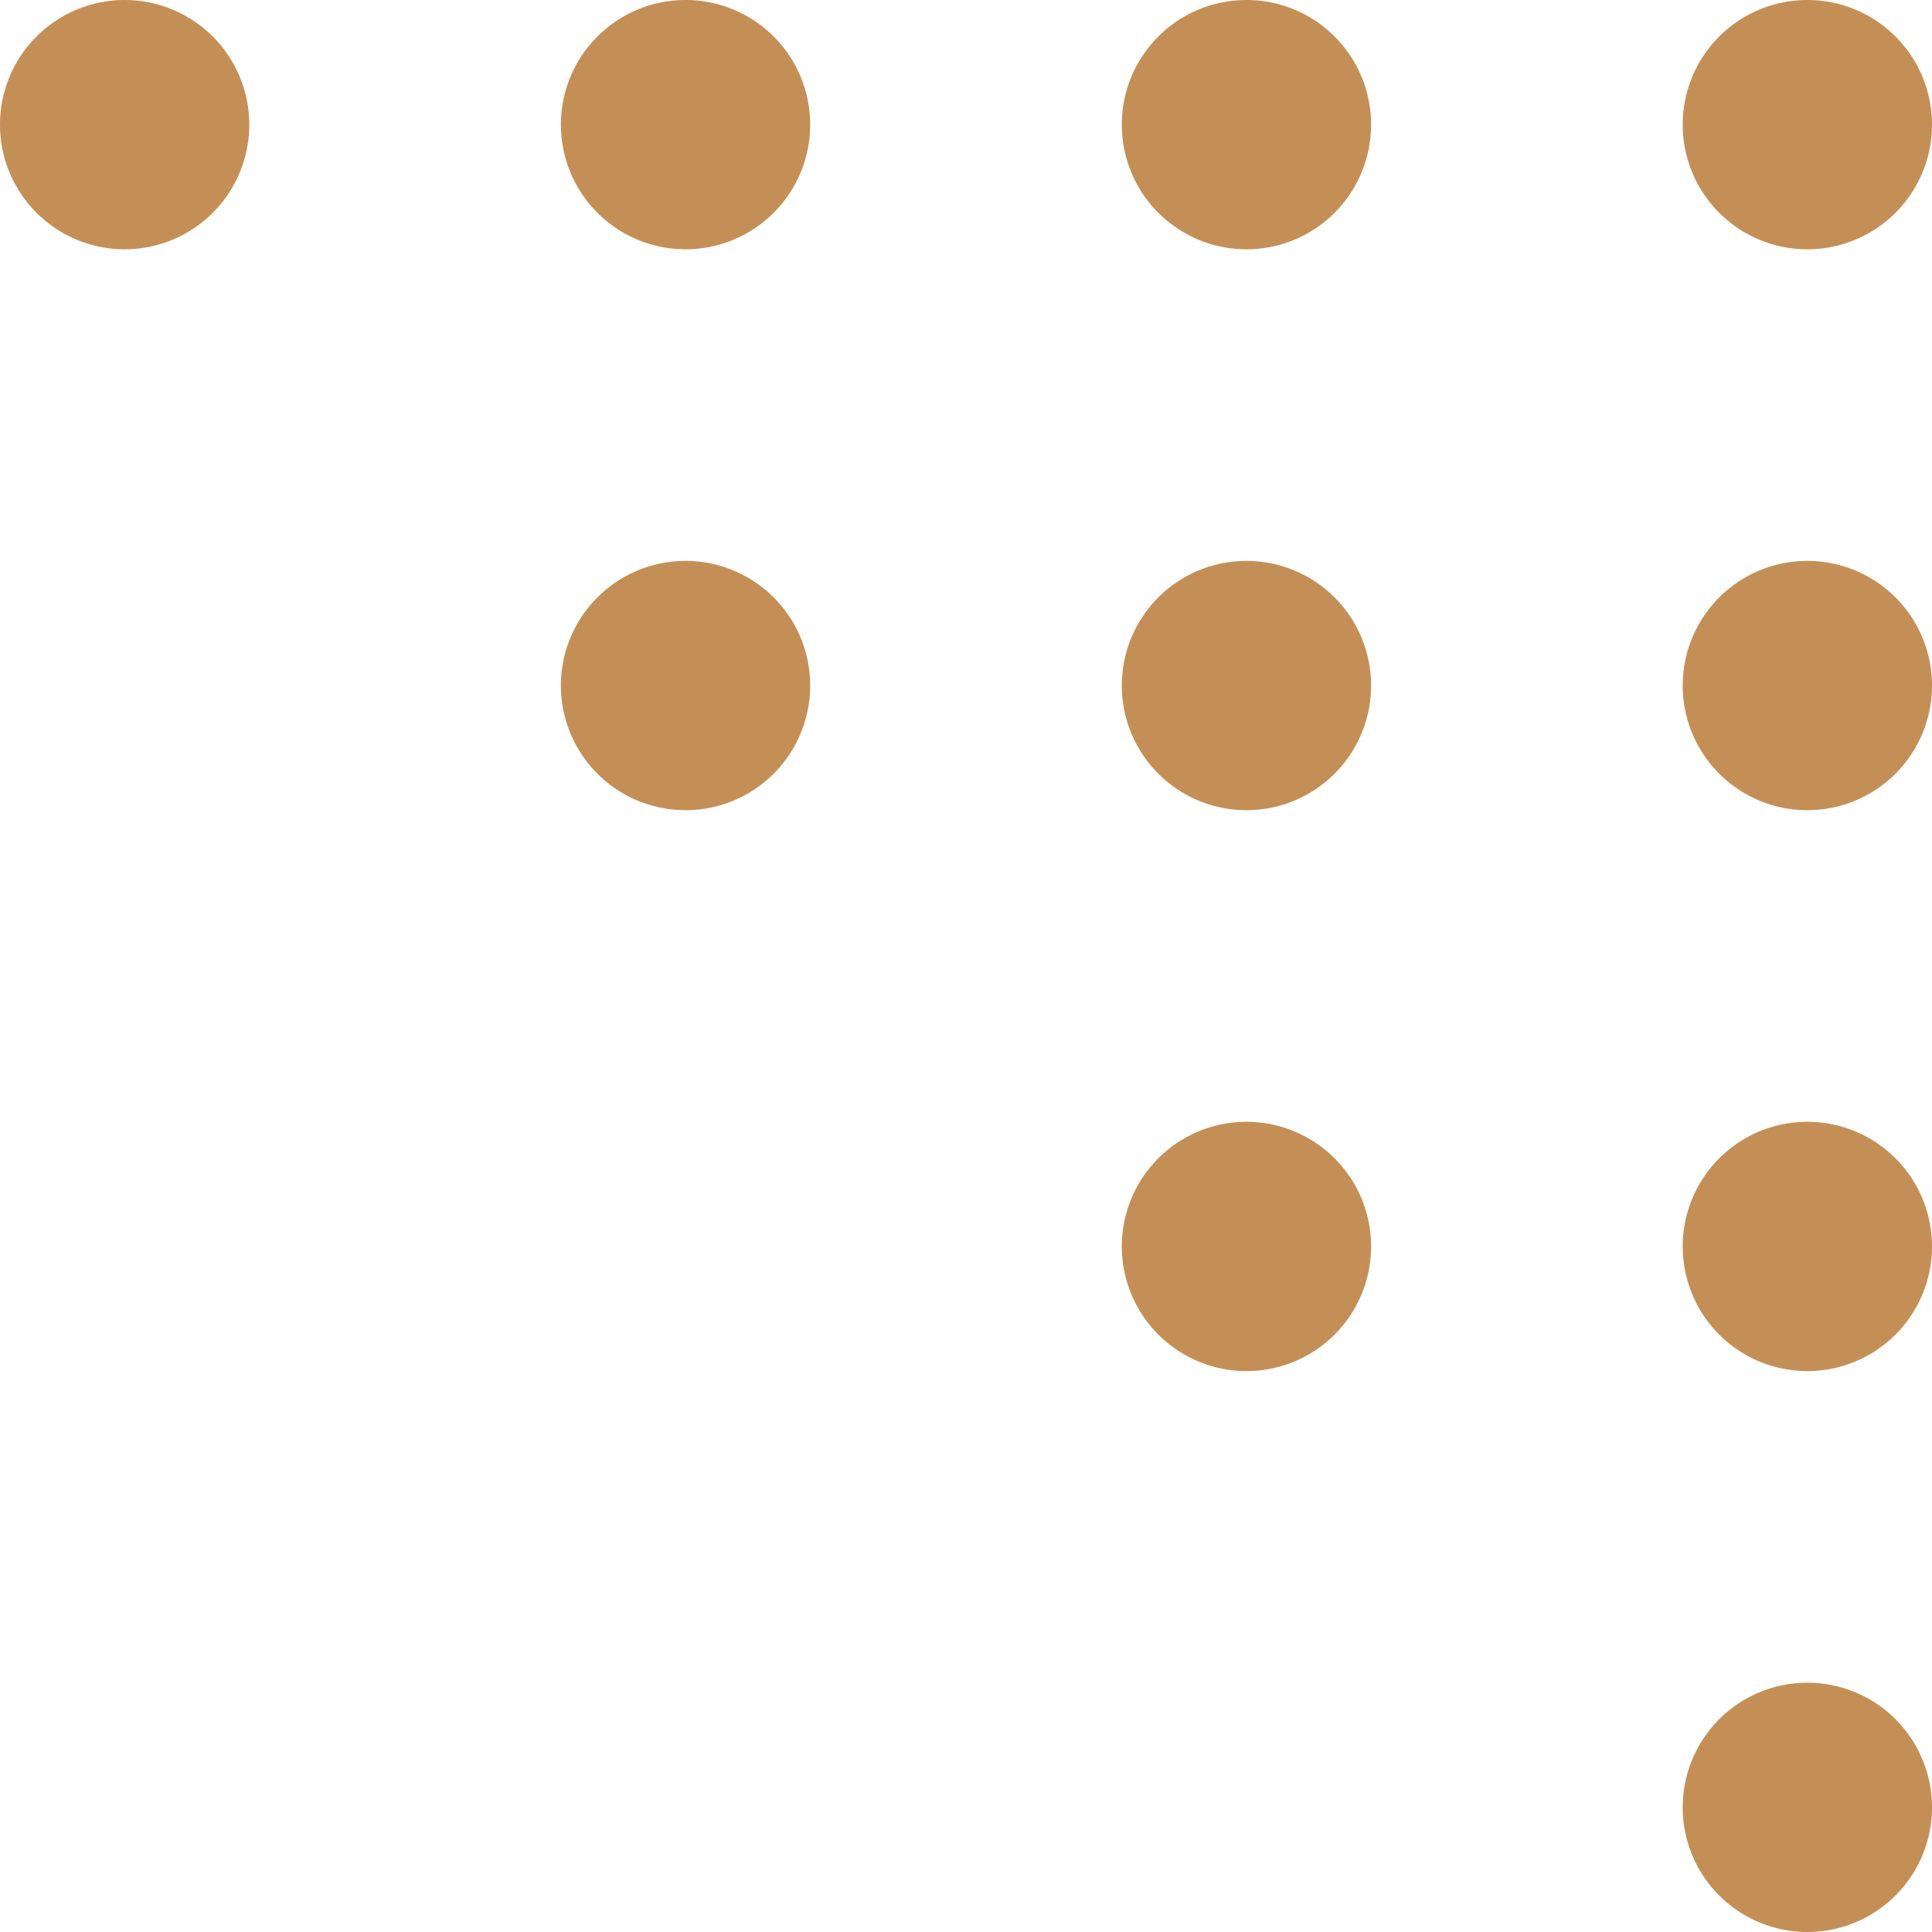 <svg xmlns="http://www.w3.org/2000/svg" width="62" height="62" viewBox="0 0 62 62"><title>decoration-dots-angle</title><g id="decoration" style="isolation:isolate"><path d="M58,54a4,4,0,1,0,4,4A4,4,0,0,0,58,54ZM4,0A4,4,0,1,0,8,4,4,4,0,0,0,4,0ZM22,0a4,4,0,1,0,4,4A4,4,0,0,0,22,0ZM40,0a4,4,0,1,0,4,4A4,4,0,0,0,40,0ZM58,8a4,4,0,1,0-4-4A4,4,0,0,0,58,8ZM22,18a4,4,0,1,0,4,4A4,4,0,0,0,22,18Zm18,0a4,4,0,1,0,4,4A4,4,0,0,0,40,18Zm18,0a4,4,0,1,0,4,4A4,4,0,0,0,58,18ZM40,36a4,4,0,1,0,4,4A4,4,0,0,0,40,36Zm18,0a4,4,0,1,0,4,4A4,4,0,0,0,58,36Z" fill="#c48f56" fill-rule="evenodd"/></g></svg>